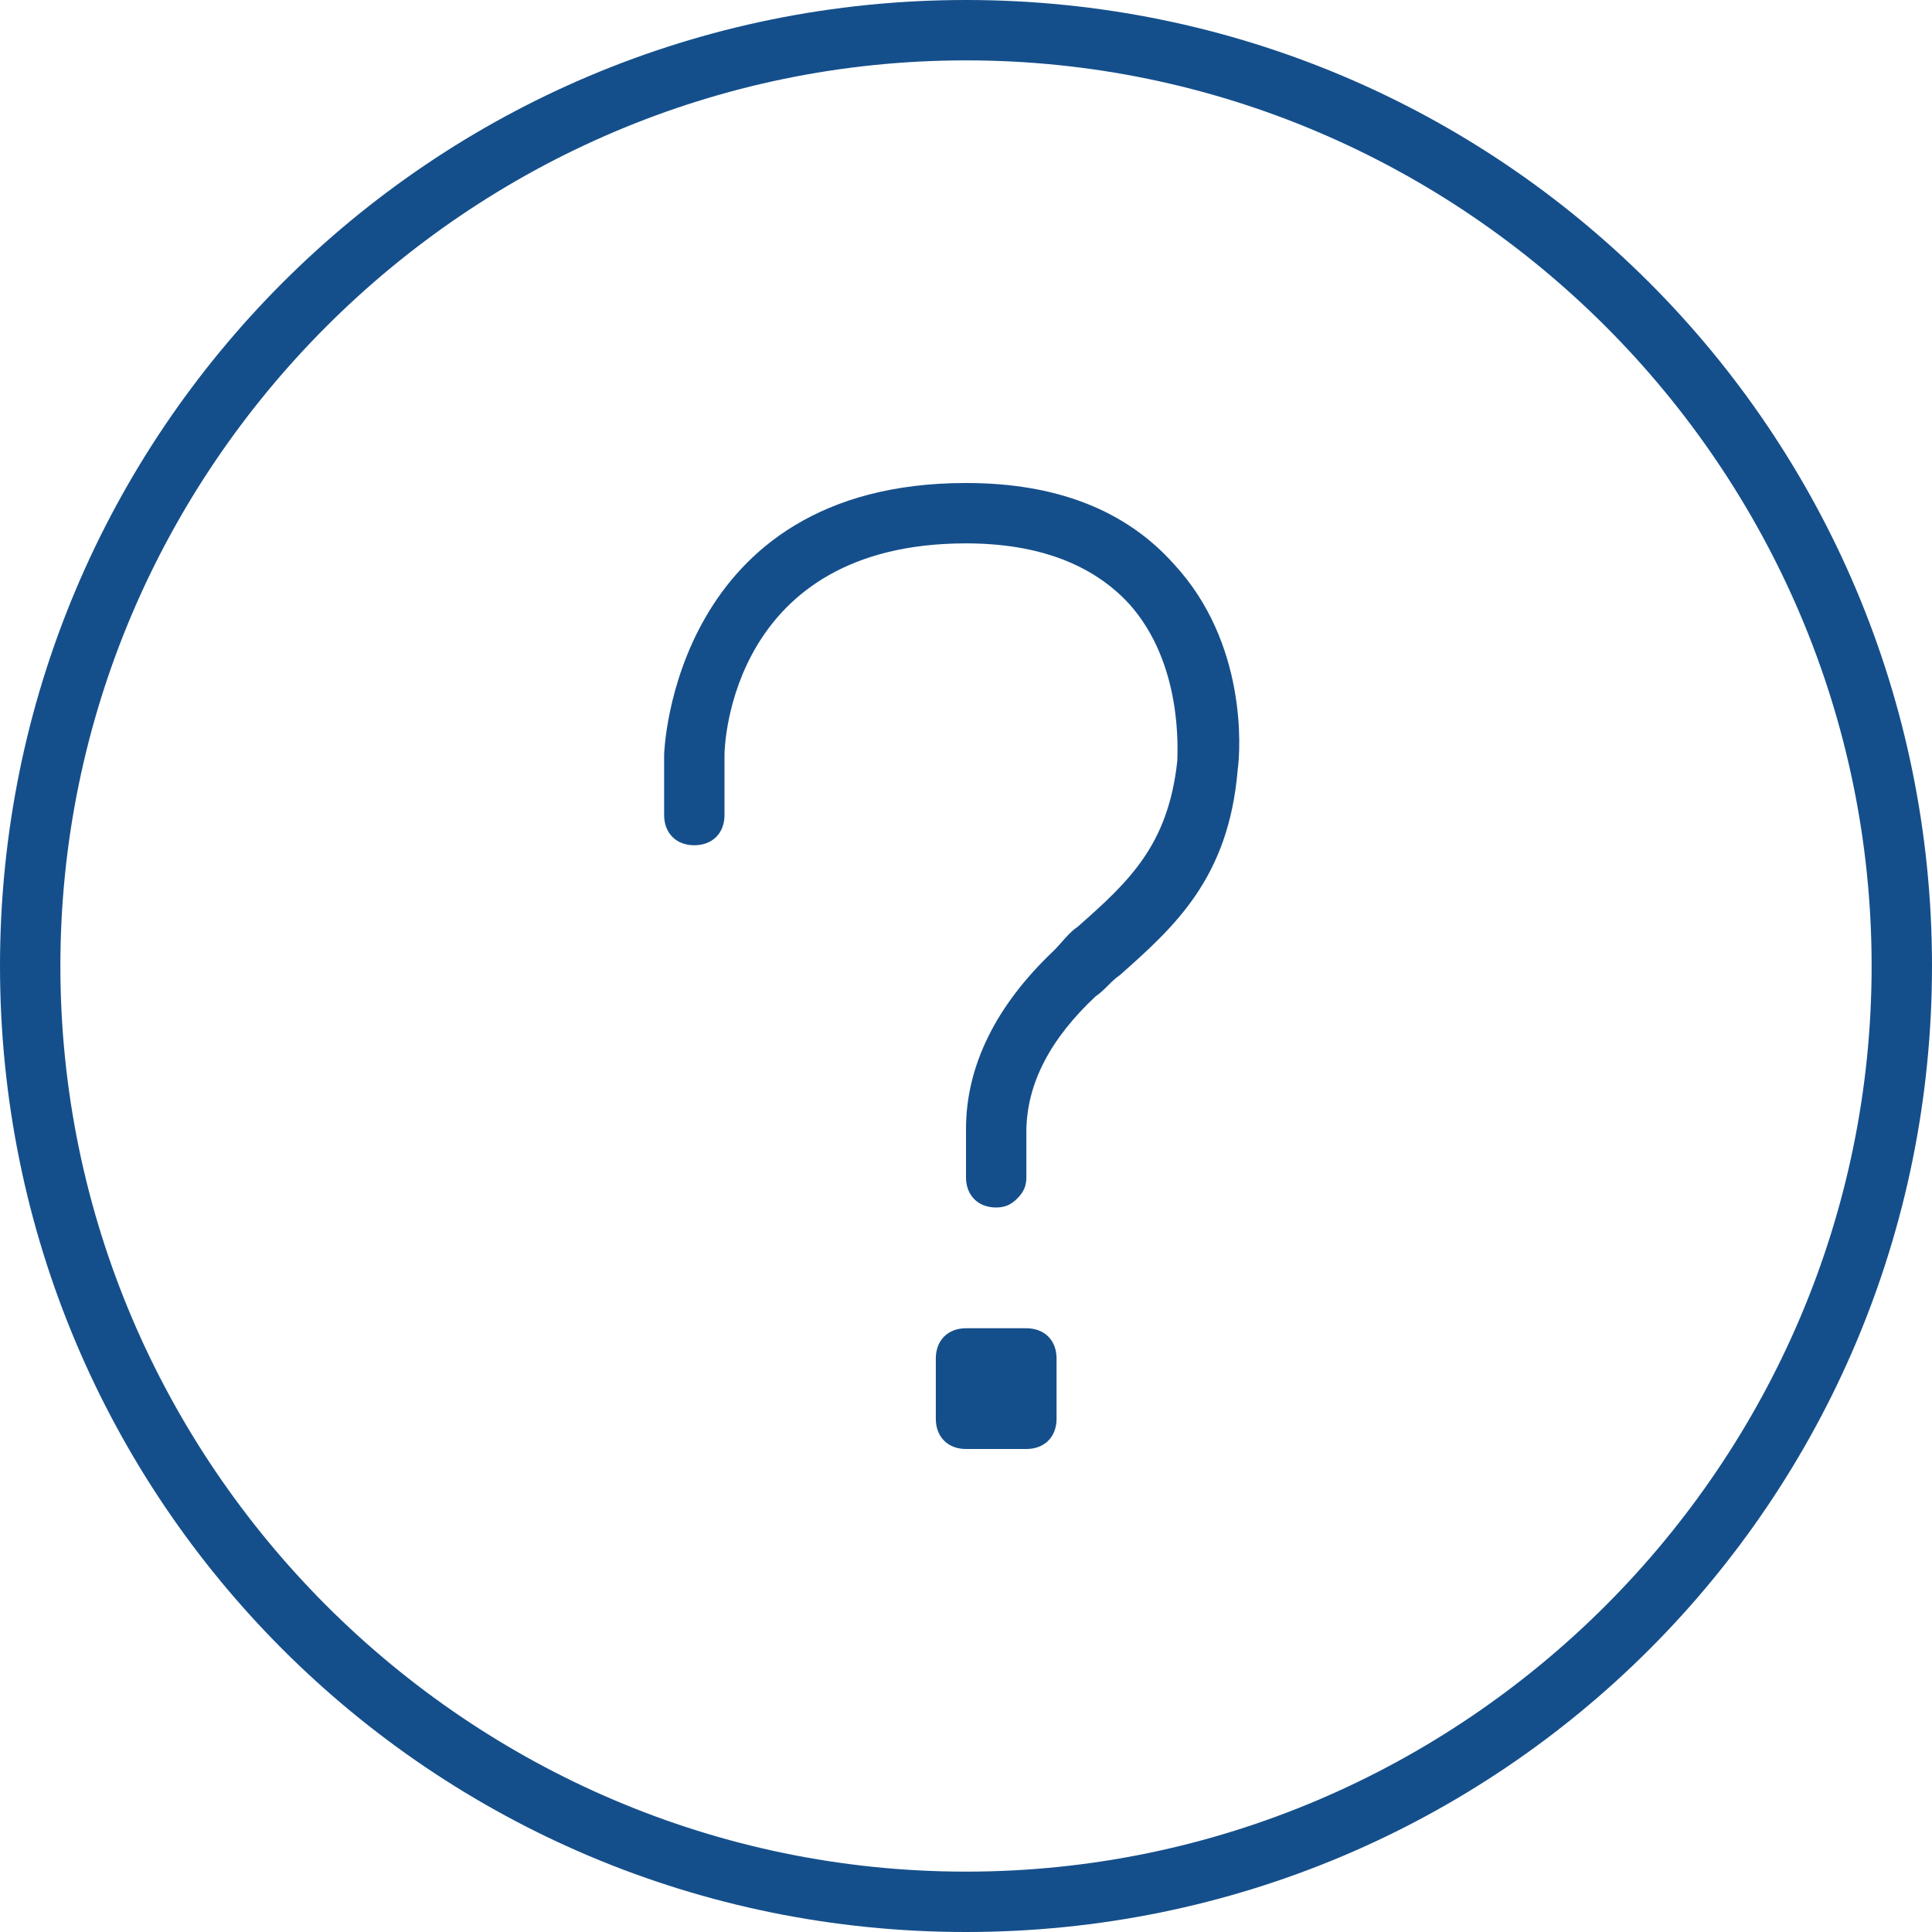 <?xml version="1.0" encoding="utf-8"?>
<!-- Generator: Adobe Illustrator 19.0.1, SVG Export Plug-In . SVG Version: 6.00 Build 0)  -->
<svg version="1.1" id="Layer_1" xmlns="http://www.w3.org/2000/svg" xmlns:xlink="http://www.w3.org/1999/xlink" x="0px" y="0px"
	 viewBox="-217 219 64 64" enable-background="new -217 219 64 64" xml:space="preserve">
<path fill="#154F8B" d="M-182,264v2c0,0.6-0.4,1-1,1h-2c-0.6,0-1-0.4-1-1v-2c0-0.6,0.4-1,1-1h2C-182.4,263-182,263.4-182,264z
	 M-185,235c-9.7,0-10,8.9-10,9v2c0,0.6,0.4,1,1,1s1-0.4,1-1v-2c0-0.3,0.2-7,8-7c2.4,0,4.2,0.7,5.4,2c1.8,2,1.6,4.9,1.6,5.2
	c-0.3,2.8-1.6,4-3.3,5.5c-0.3,0.2-0.5,0.5-0.8,0.8c-1.9,1.8-2.9,3.8-2.9,5.9c0,0.1,0,0.9,0,1.6c0,0.6,0.4,1,1,1
	c0.3,0,0.5-0.1,0.7-0.3c0.2-0.2,0.3-0.4,0.3-0.7c0-0.7,0-1.5,0-1.5c0-1.6,0.8-3.1,2.3-4.5c0.3-0.2,0.5-0.5,0.8-0.7
	c1.8-1.6,3.6-3.2,3.9-6.8c0.1-0.7,0.3-4.2-2.1-6.8C-179.7,235.9-182,235-185,235z M-185,221c-16.5,0-30,13.5-30,30s13.5,30,30,30
	s30-13.5,30-30S-168.5,221-185,221 M-185,219c17.7,0,32,14.3,32,32s-14.3,32-32,32s-32-14.3-32-32S-202.7,219-185,219L-185,219z"/>
</svg>
